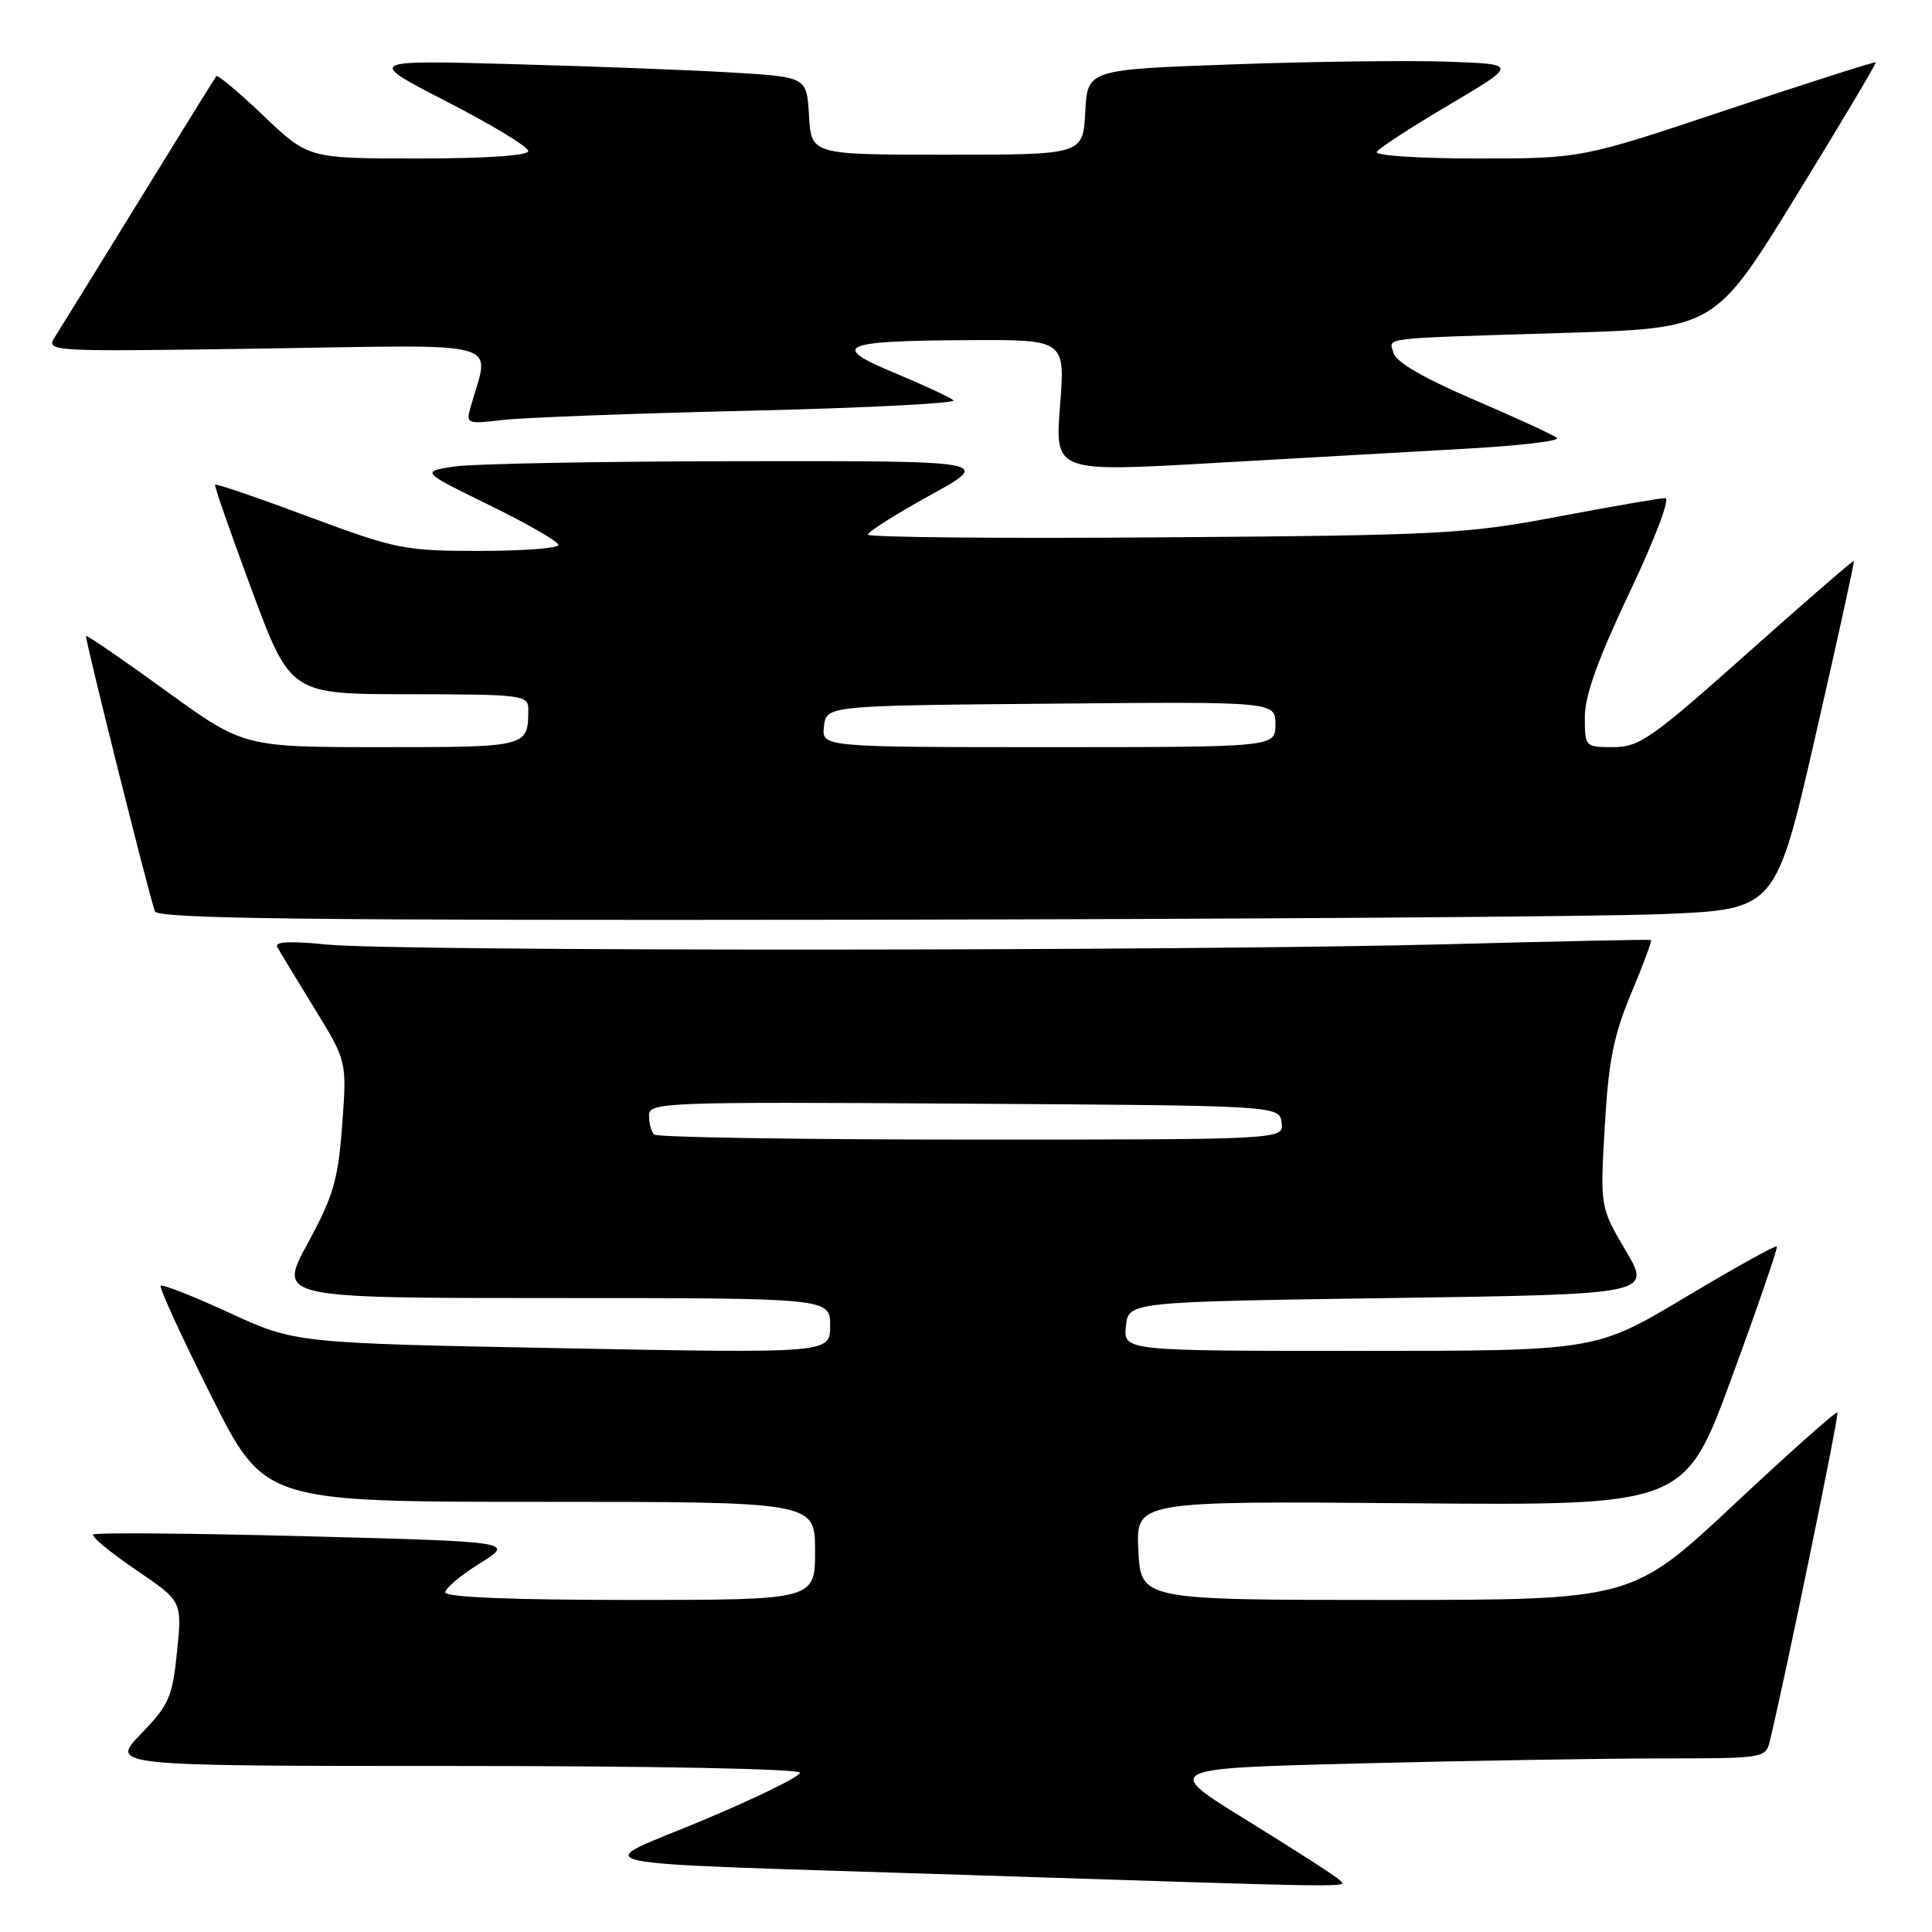 <?xml version="1.0" encoding="UTF-8" standalone="no"?>
<!DOCTYPE svg PUBLIC "-//W3C//DTD SVG 1.1//EN" "http://www.w3.org/Graphics/SVG/1.1/DTD/svg11.dtd" >
<svg xmlns="http://www.w3.org/2000/svg" xmlns:xlink="http://www.w3.org/1999/xlink" version="1.1" viewBox="0 0 256 256">
 <g >
 <path fill="currentColor"
d=" M 177.45 249.08 C 176.93 248.57 171.45 245.04 165.28 241.24 C 154.05 234.32 154.05 234.32 180.28 233.66 C 194.70 233.30 212.68 233.00 220.23 233.00 C 233.64 233.00 233.97 232.95 234.50 230.75 C 236.63 221.94 243.72 187.43 243.47 187.16 C 243.29 186.97 237.10 192.48 229.70 199.41 C 216.24 212.00 216.24 212.00 183.71 212.00 C 151.17 212.00 151.17 212.00 150.84 205.44 C 150.50 198.89 150.50 198.89 186.87 199.19 C 223.24 199.50 223.24 199.50 229.48 182.50 C 232.91 173.15 235.59 165.35 235.44 165.16 C 235.28 164.97 229.81 168.01 223.29 171.91 C 211.43 179.00 211.43 179.00 180.15 179.00 C 148.87 179.00 148.87 179.00 149.19 175.75 C 149.50 172.50 149.50 172.50 184.16 172.00 C 218.82 171.50 218.82 171.50 215.42 165.72 C 212.02 159.95 212.02 159.95 212.64 149.22 C 213.14 140.58 213.82 137.16 216.15 131.60 C 217.74 127.81 218.92 124.64 218.77 124.55 C 218.62 124.47 206.57 124.72 192.00 125.11 C 157.08 126.04 52.46 126.07 43.33 125.16 C 38.49 124.67 36.34 124.77 36.73 125.47 C 37.04 126.04 39.25 129.68 41.63 133.56 C 45.97 140.62 45.97 140.62 45.34 149.06 C 44.80 156.35 44.18 158.49 40.77 164.75 C 36.82 172.00 36.82 172.00 73.41 172.00 C 110.00 172.00 110.00 172.00 110.00 175.66 C 110.00 179.32 110.00 179.32 74.57 178.65 C 39.14 177.97 39.14 177.97 30.42 173.97 C 25.63 171.76 21.52 170.14 21.29 170.37 C 21.07 170.60 24.06 177.13 27.95 184.89 C 35.01 199.00 35.01 199.00 71.51 199.00 C 108.00 199.00 108.00 199.00 108.00 205.50 C 108.00 212.00 108.00 212.00 83.50 212.00 C 67.86 212.00 59.00 211.64 59.00 211.00 C 59.00 210.45 61.06 208.72 63.59 207.15 C 68.18 204.29 68.18 204.29 40.50 203.56 C 25.29 203.16 12.61 203.06 12.34 203.33 C 12.07 203.60 14.61 205.70 17.99 208.00 C 24.14 212.17 24.14 212.17 23.46 218.84 C 22.85 224.87 22.40 225.90 18.68 229.75 C 14.58 234.00 14.58 234.00 60.29 234.00 C 86.71 234.00 106.00 234.38 106.00 234.90 C 106.00 235.39 100.26 238.21 93.25 241.15 C 78.03 247.54 73.96 246.68 128.00 248.44 C 181.35 250.17 178.54 250.13 177.45 249.08 Z  M 220.40 121.12 C 235.29 120.50 235.29 120.50 240.56 97.50 C 243.46 84.85 245.75 74.42 245.65 74.32 C 245.55 74.22 239.19 79.73 231.52 86.57 C 218.88 97.83 217.22 99.00 213.79 99.00 C 210.03 99.00 210.00 98.96 210.00 94.99 C 210.00 92.16 211.75 87.29 215.93 78.49 C 219.33 71.32 221.34 66.00 220.65 66.00 C 219.98 66.00 213.60 67.10 206.47 68.45 C 194.31 70.76 191.04 70.93 154.25 71.20 C 132.66 71.37 115.00 71.20 115.00 70.84 C 115.00 70.47 118.71 68.12 123.25 65.62 C 131.50 61.07 131.50 61.07 98.00 61.11 C 79.57 61.13 62.54 61.45 60.14 61.82 C 55.79 62.50 55.79 62.50 64.89 66.96 C 69.90 69.41 74.00 71.77 74.00 72.21 C 74.00 72.64 69.30 73.00 63.55 73.00 C 53.61 73.00 52.50 72.78 40.91 68.47 C 34.21 65.97 28.63 64.06 28.50 64.22 C 28.37 64.37 30.57 70.68 33.38 78.24 C 38.50 91.98 38.50 91.98 54.25 91.99 C 69.11 92.00 70.00 92.11 70.00 93.92 C 70.00 99.01 70.03 99.00 50.54 99.00 C 32.29 99.00 32.29 99.00 21.96 91.52 C 16.28 87.40 11.53 84.14 11.40 84.27 C 11.20 84.48 19.50 117.70 20.52 120.75 C 20.85 121.74 40.19 121.97 113.22 121.87 C 163.97 121.80 212.20 121.46 220.40 121.12 Z  M 194.32 59.45 C 201.37 59.06 206.77 58.42 206.32 58.03 C 205.87 57.65 200.92 55.37 195.32 52.97 C 188.74 50.15 184.96 47.97 184.66 46.80 C 184.10 44.66 182.15 44.89 207.36 44.11 C 227.22 43.50 227.22 43.50 237.98 26.00 C 243.90 16.38 248.65 8.39 248.55 8.26 C 248.45 8.13 239.63 10.95 228.96 14.51 C 209.56 21.00 209.56 21.00 195.72 21.00 C 187.97 21.00 182.12 20.61 182.43 20.12 C 182.73 19.63 187.06 16.82 192.05 13.87 C 201.12 8.50 201.12 8.50 191.81 8.17 C 186.69 7.99 173.86 8.15 163.30 8.53 C 144.09 9.22 144.09 9.22 143.80 14.86 C 143.50 20.50 143.50 20.50 125.50 20.50 C 107.50 20.50 107.50 20.50 107.20 15.35 C 106.90 10.21 106.90 10.21 97.20 9.62 C 91.87 9.30 78.72 8.79 68.00 8.50 C 48.50 7.96 48.50 7.96 59.25 13.49 C 65.16 16.53 70.00 19.46 70.00 20.01 C 70.00 20.62 64.39 21.00 55.43 21.00 C 40.85 21.00 40.85 21.00 34.92 15.34 C 31.66 12.23 28.84 9.87 28.66 10.09 C 28.48 10.32 23.91 17.70 18.49 26.50 C 13.08 35.30 8.05 43.42 7.33 44.56 C 6.02 46.61 6.02 46.61 35.16 46.18 C 67.53 45.69 64.91 44.95 62.38 53.86 C 61.72 56.17 61.83 56.21 66.60 55.65 C 69.30 55.33 84.03 54.78 99.33 54.42 C 114.64 54.06 126.79 53.44 126.33 53.04 C 125.88 52.64 122.41 51.03 118.64 49.46 C 109.86 45.81 111.29 45.16 128.33 45.07 C 141.15 45.00 141.15 45.00 140.46 53.77 C 139.78 62.55 139.78 62.55 160.64 61.36 C 172.11 60.70 187.27 59.84 194.32 59.45 Z  M 86.67 150.33 C 86.30 149.97 86.00 148.84 86.00 147.82 C 86.00 146.06 87.75 145.99 127.75 146.24 C 169.50 146.50 169.50 146.50 169.82 148.75 C 170.14 151.00 170.14 151.00 128.74 151.00 C 105.96 151.00 87.03 150.70 86.67 150.33 Z  M 109.18 96.25 C 109.50 93.50 109.50 93.50 139.25 93.24 C 169.00 92.97 169.00 92.97 169.00 95.99 C 169.00 99.00 169.00 99.00 138.93 99.00 C 108.87 99.00 108.87 99.00 109.18 96.25 Z "/>
</g>
</svg>